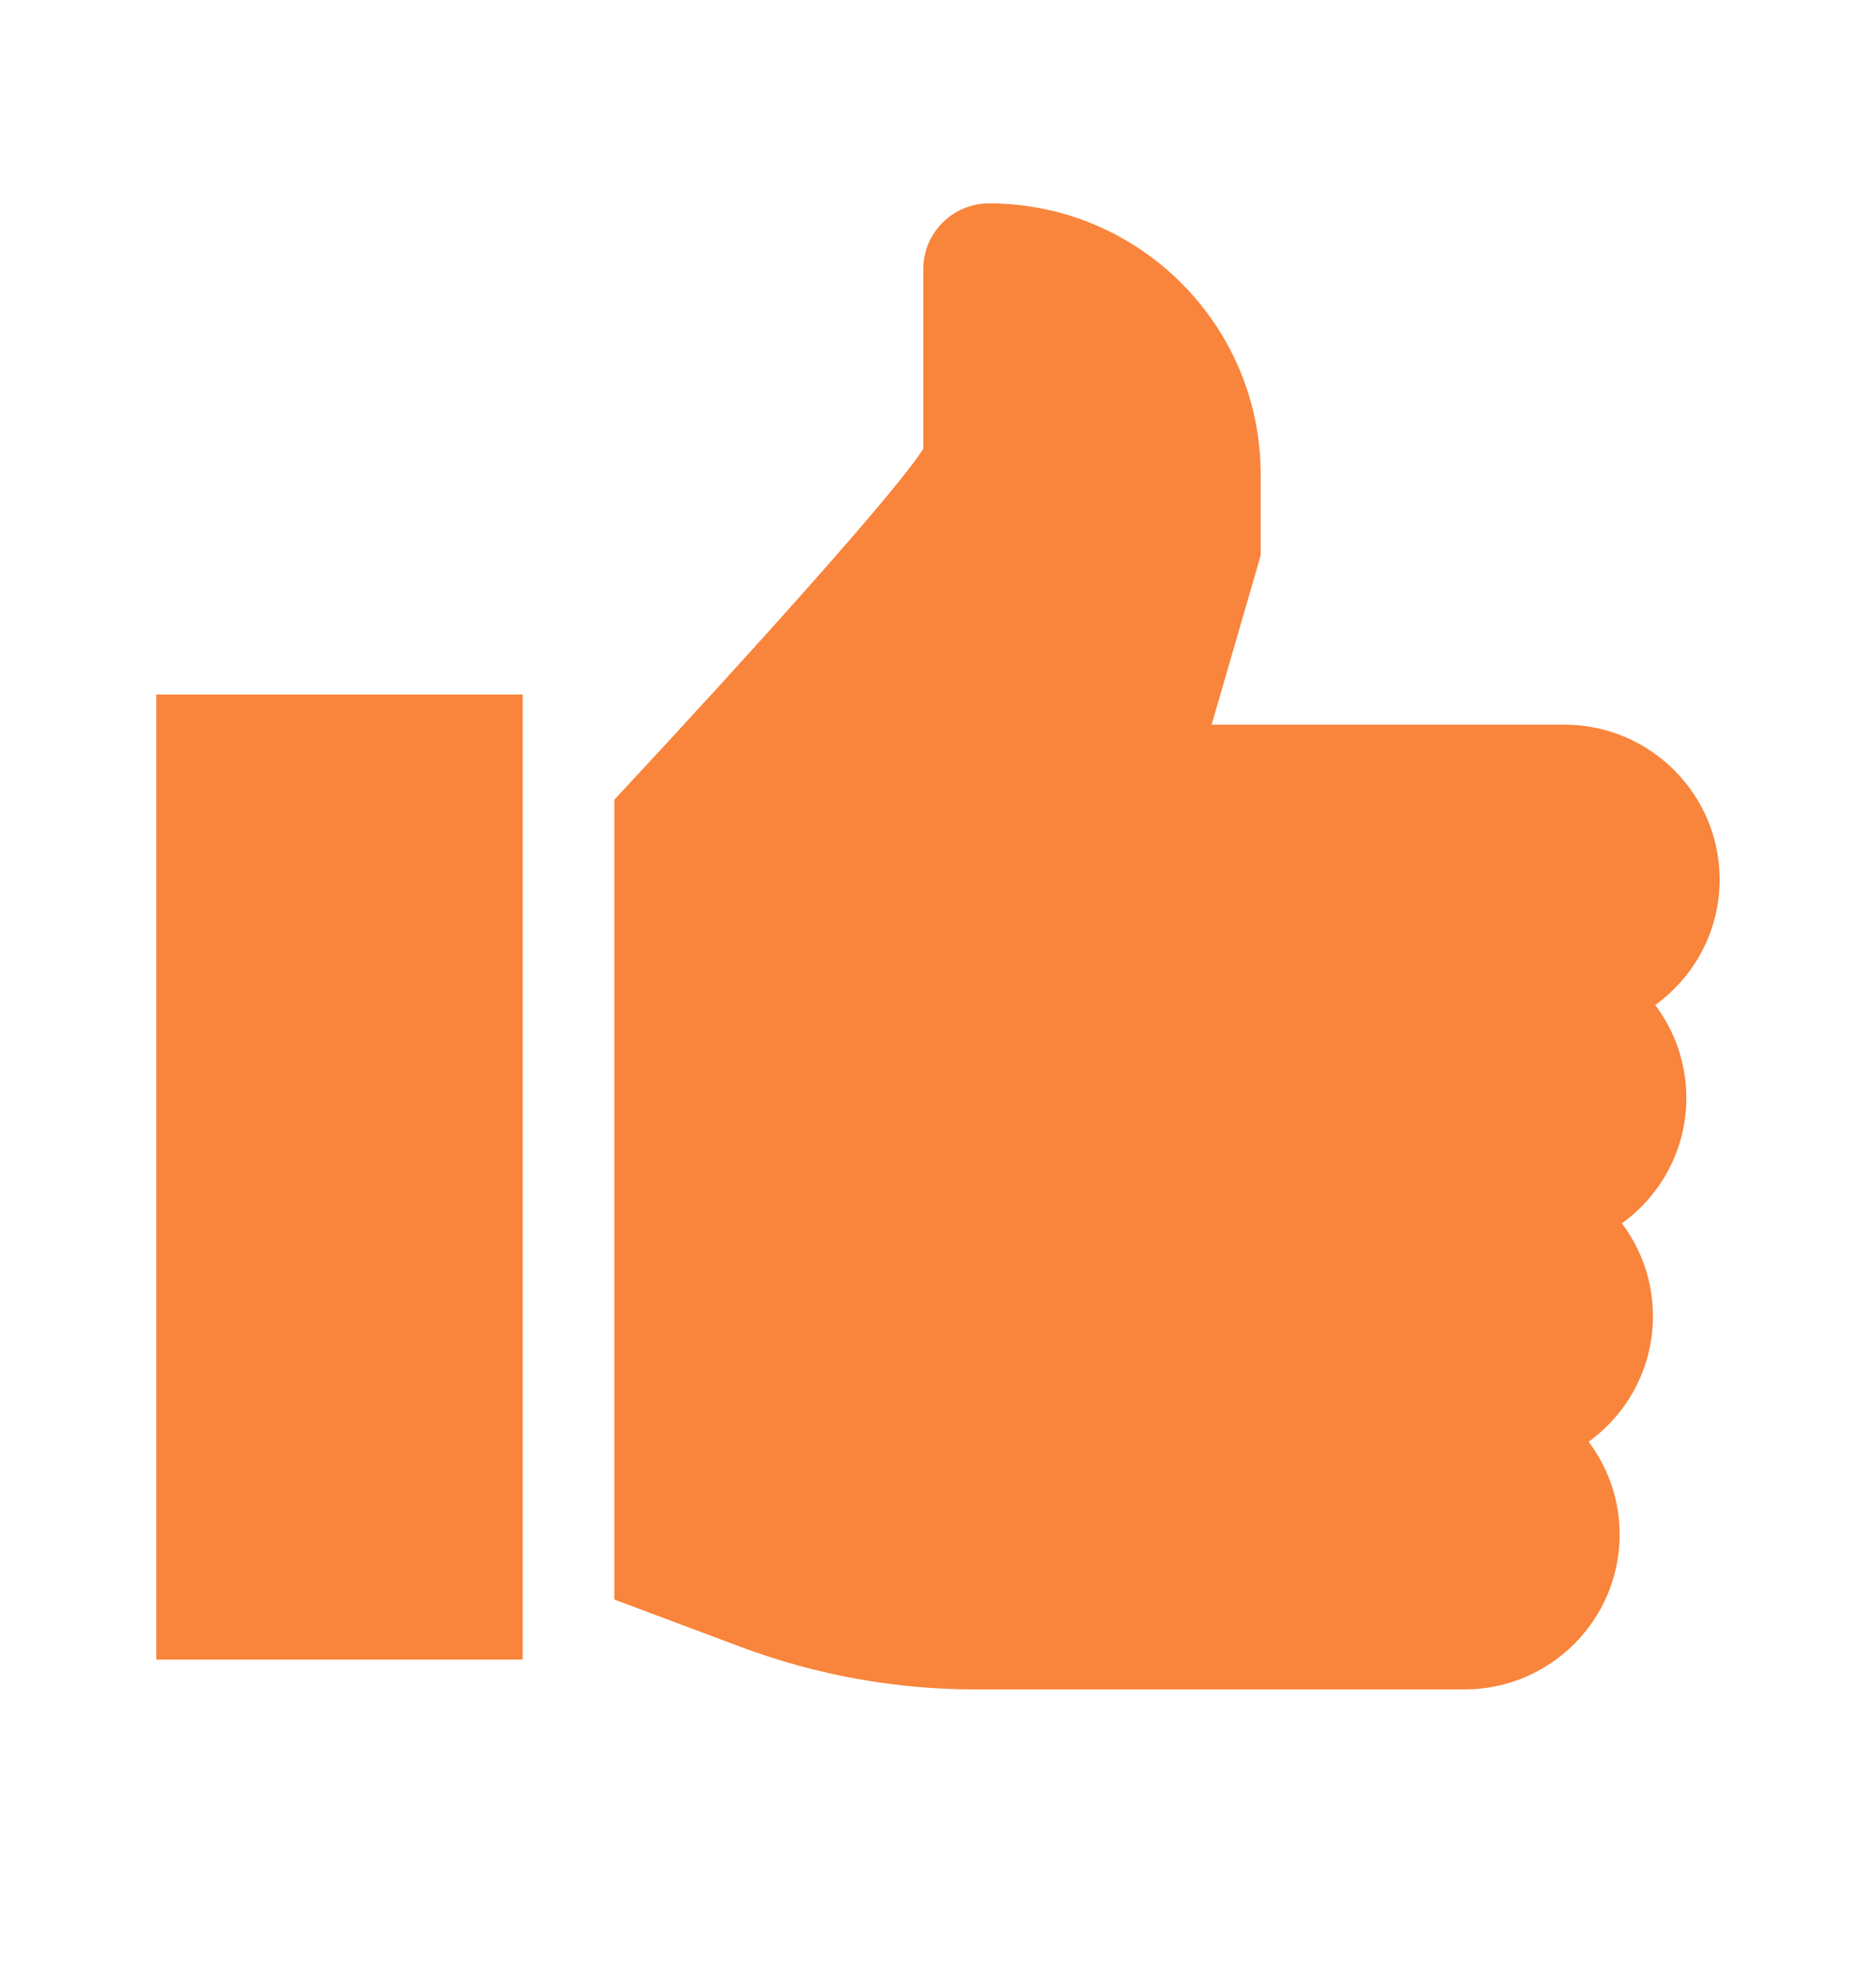 <svg width="20" height="21" viewBox="0 0 20 21" fill="none" xmlns="http://www.w3.org/2000/svg">
<path fill-rule="evenodd" clip-rule="evenodd" d="M17.646 10.708C17.854 10.984 17.978 11.327 17.978 11.698C17.978 12.247 17.707 12.735 17.291 13.034C17.499 13.31 17.622 13.653 17.622 14.024C17.622 14.573 17.352 15.061 16.936 15.361C17.144 15.637 17.267 15.979 17.267 16.35C17.267 17.26 16.525 18 15.613 18H10.404C9.546 18 8.704 17.848 7.9 17.548L6.549 17.042V8.521C8.133 6.821 9.582 5.199 9.843 4.782V2.867C9.843 2.481 10.158 2.167 10.545 2.167C12.142 2.167 13.44 3.462 13.44 5.054V5.918L12.917 7.721H16.678C17.59 7.721 18.333 8.461 18.333 9.371C18.333 9.921 18.062 10.408 17.646 10.708ZM1.666 7.4H5.572V17.682H1.666V7.4Z" fill="#F9843B"/>
</svg>
